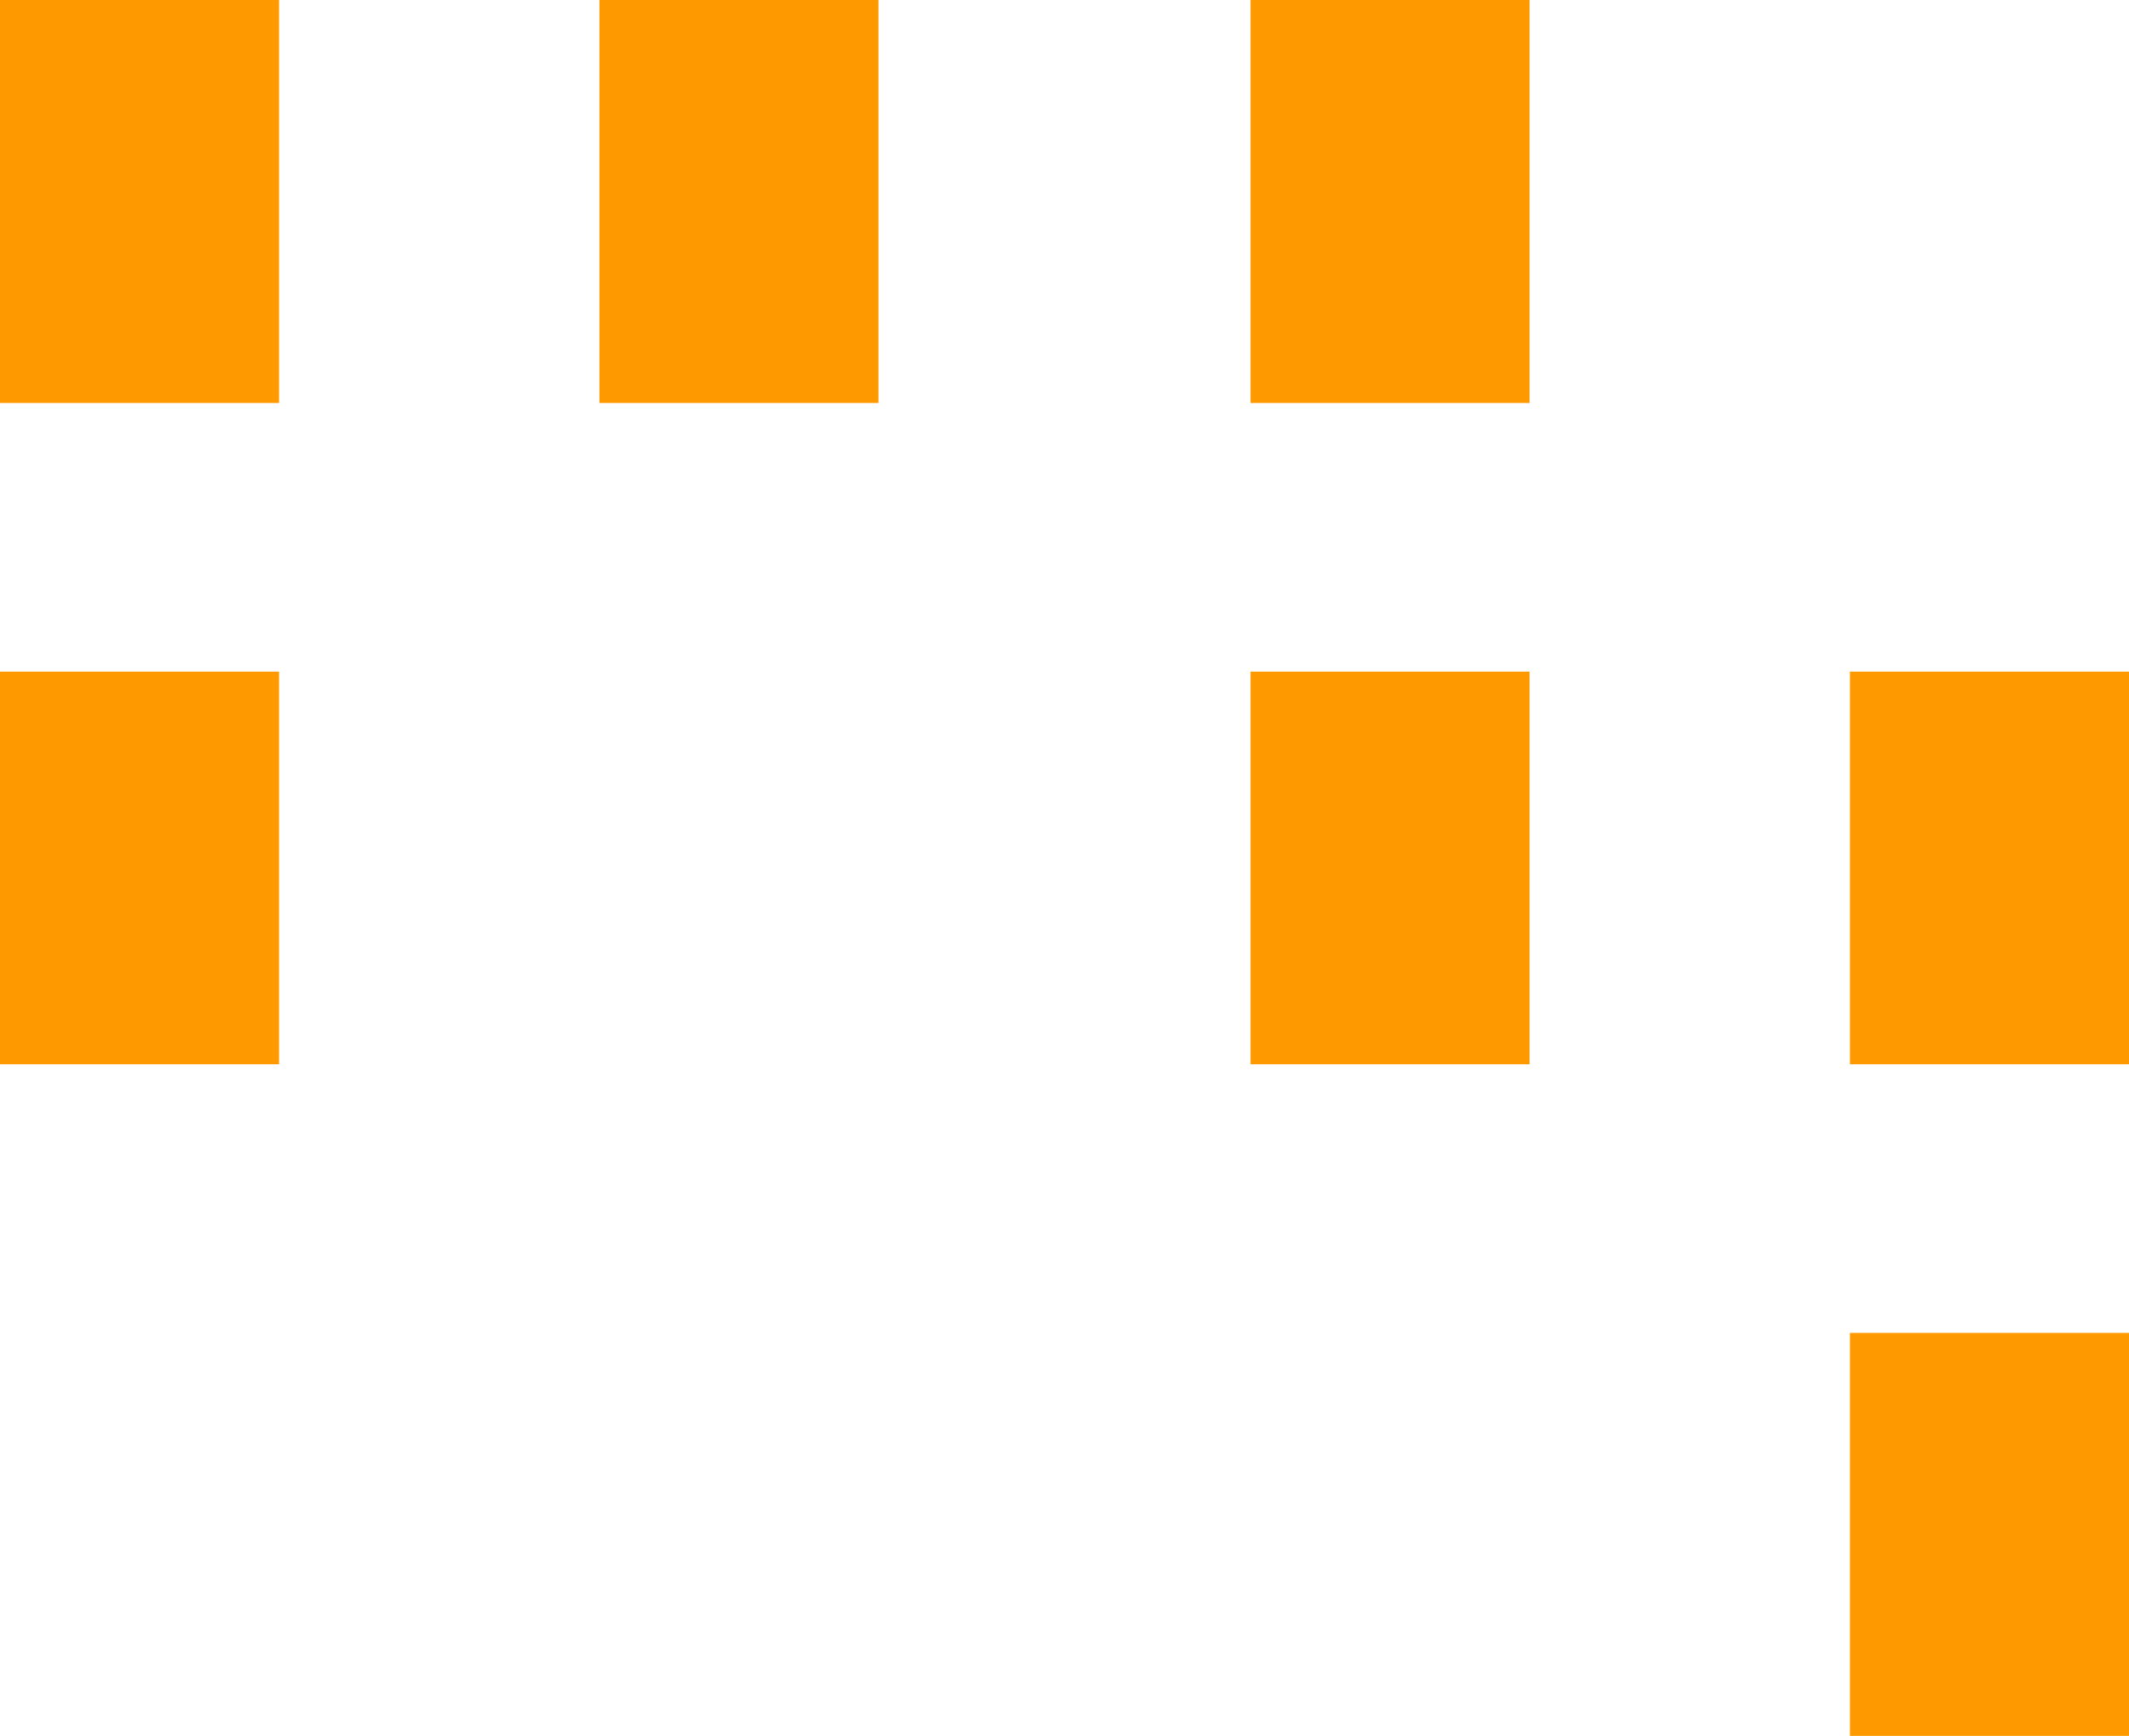 <?xml version="1.0" encoding="UTF-8" standalone="no"?>
<svg xmlns:xlink="http://www.w3.org/1999/xlink" height="8.4px" width="10.3px" xmlns="http://www.w3.org/2000/svg">
  <g transform="matrix(1.0, 0.0, 0.0, 1.0, 3.5, 2.65)">
    <path d="M3.9 -2.65 L3.9 -0.7 2.55 -0.7 2.55 -2.65 3.9 -2.65 M0.75 -0.7 L-0.6 -0.7 -0.6 -2.65 0.75 -2.65 0.75 -0.7 M-3.5 -2.65 L-2.15 -2.65 -2.15 -0.7 -3.5 -0.7 -3.5 -2.65 M-2.15 2.5 L-3.5 2.5 -3.5 0.6 -2.15 0.6 -2.15 2.5 M6.8 0.6 L6.8 2.5 5.45 2.5 5.45 0.6 6.8 0.6 M6.8 5.75 L5.45 5.75 5.45 3.8 6.8 3.8 6.8 5.75 M2.55 2.5 L2.55 0.6 3.9 0.6 3.9 2.5 2.55 2.5" fill="#ff9900" fill-rule="evenodd" stroke="none"/>
  </g>
</svg>
